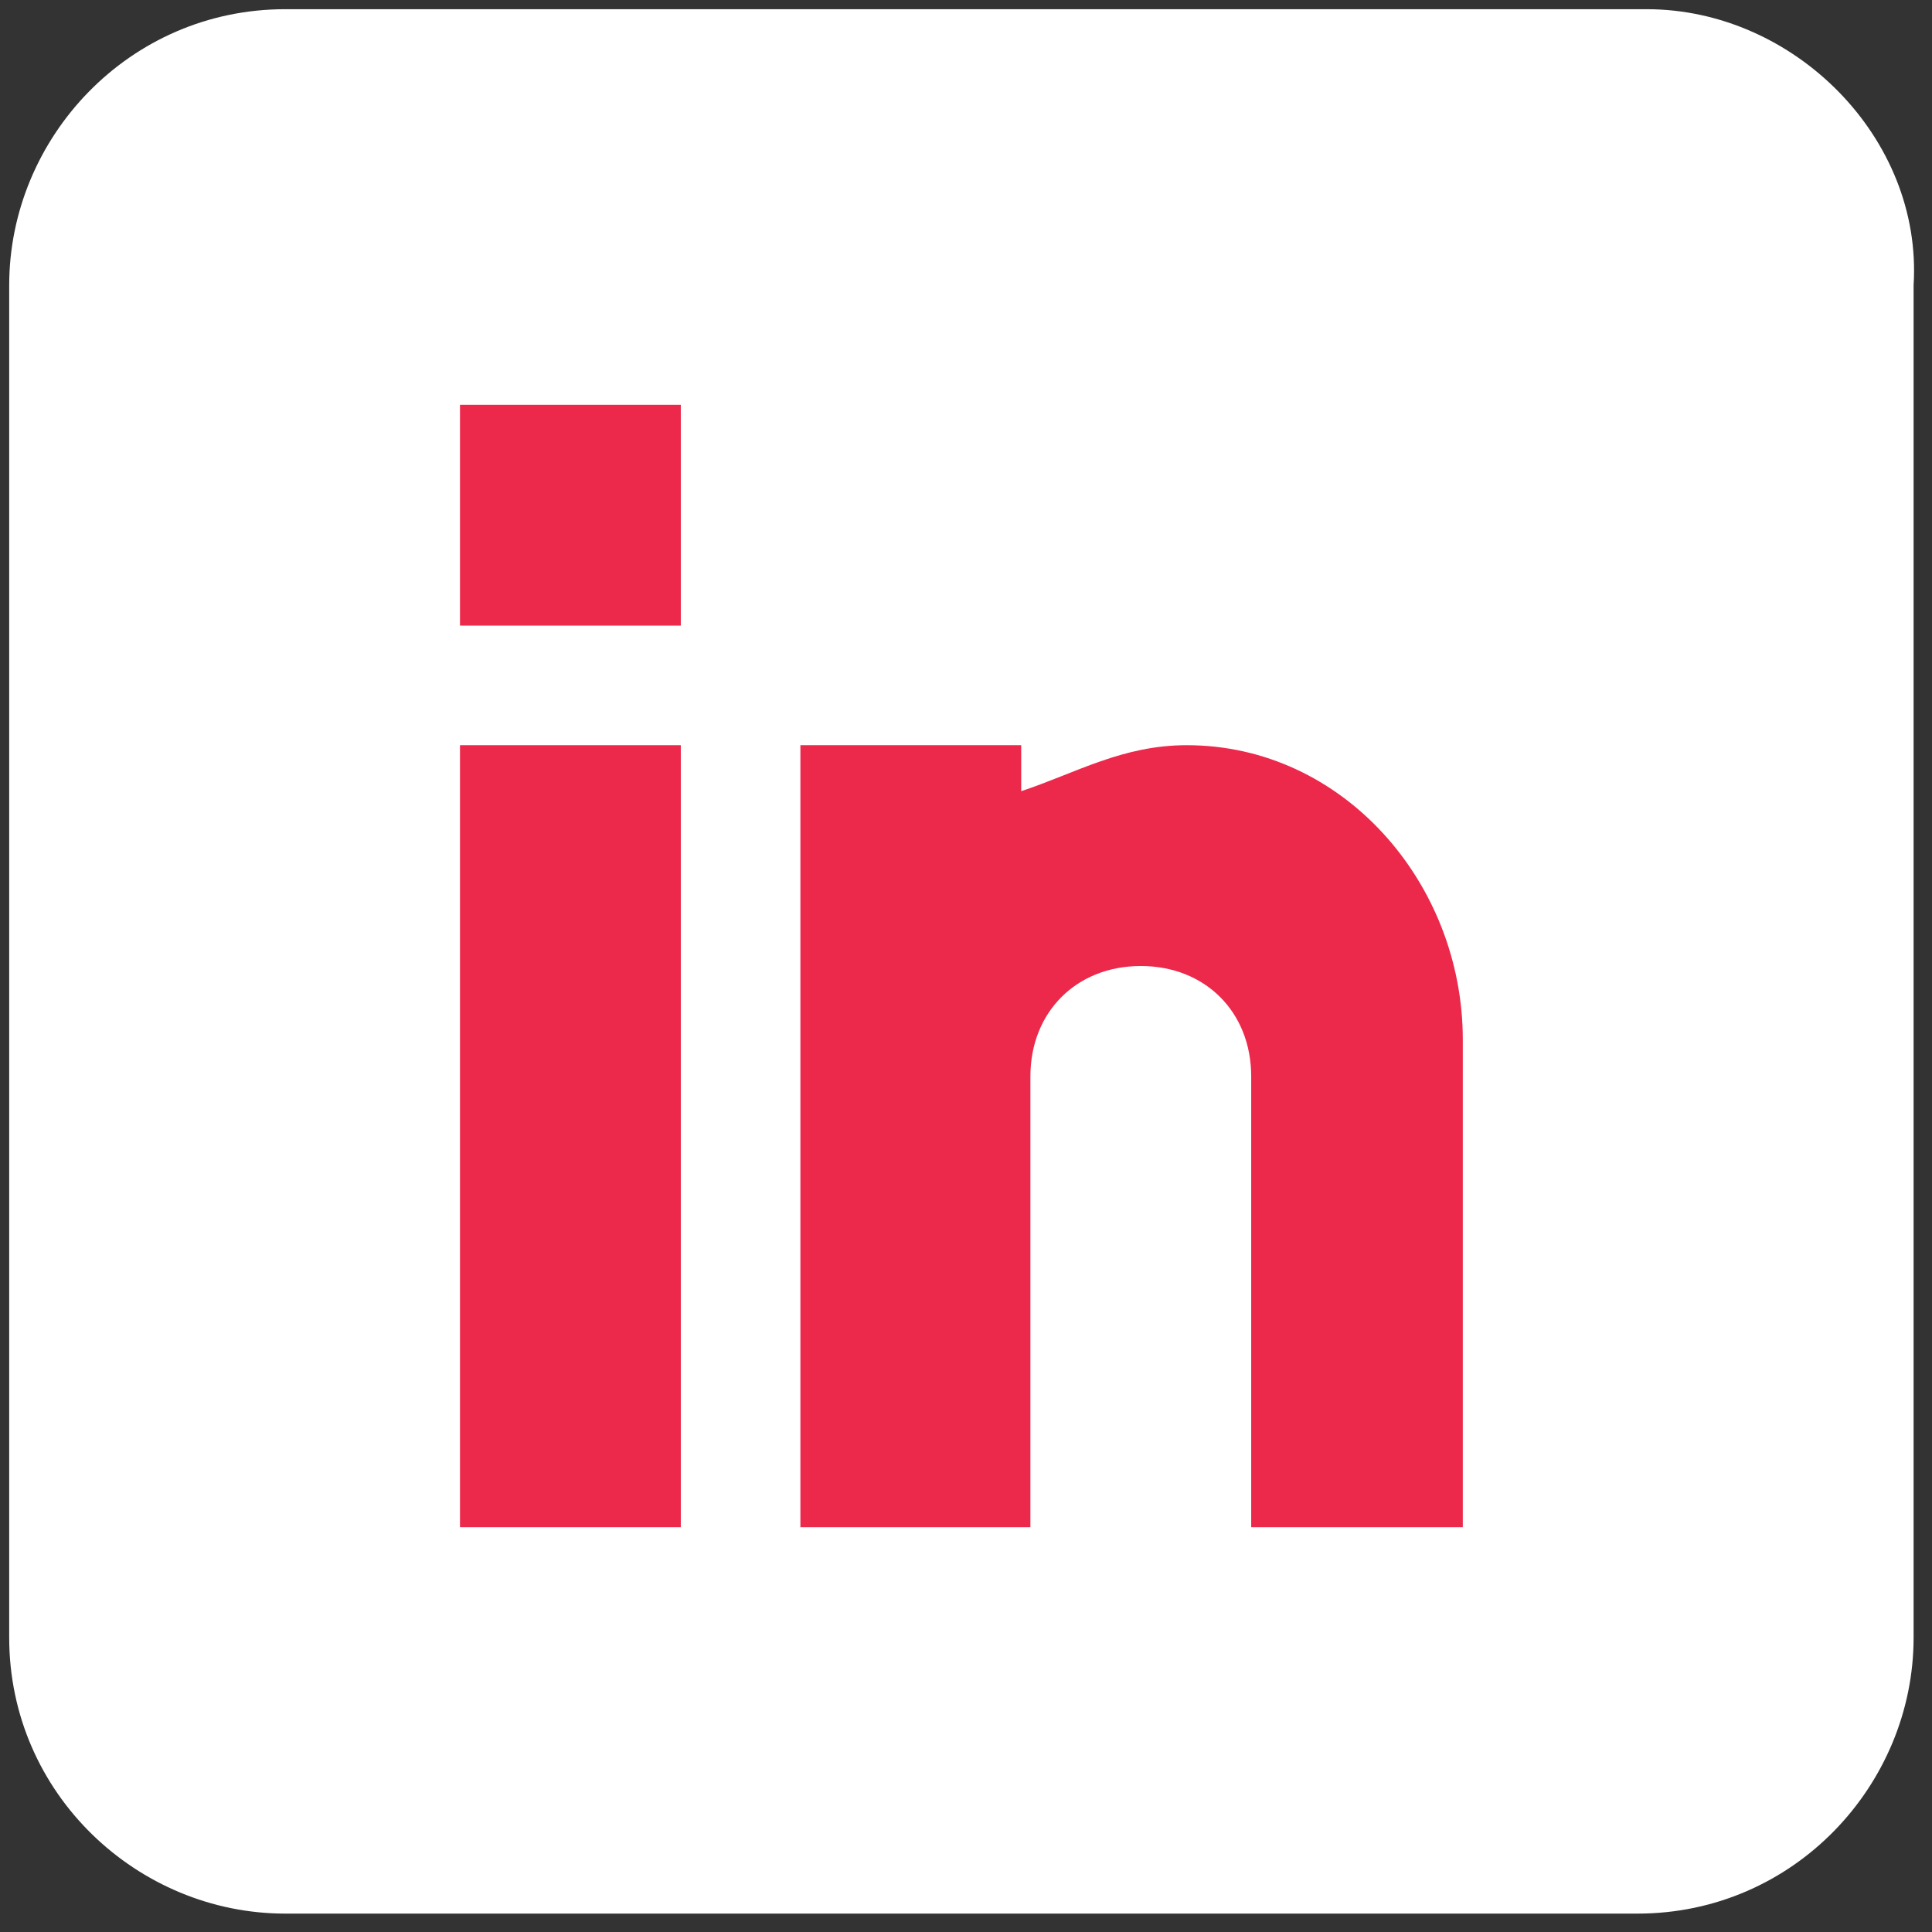 <?xml version="1.0" encoding="utf-8"?>
<!-- Generator: Adobe Illustrator 21.0.0, SVG Export Plug-In . SVG Version: 6.00 Build 0)  -->
<svg version="1.1" id="linkedin" xmlns="http://www.w3.org/2000/svg" xmlns:xlink="http://www.w3.org/1999/xlink" x="0px" y="0px"
	 viewBox="0 0 21 21" style="enable-background:new 0 0 21 21;" xml:space="preserve">
<rect x="0" y="0" width="21" height="21" fill="#333333" stroke="none"/>
<style type="text/css">
	.st0{fill:#FFFFFF;}
	.st1{fill:#ec284b;}
</style>
<path class="st0" d="M17.9,0.1H3.1c-1.7,0-3,1.4-3,3v14.7c0,1.7,1.4,3,3,3h14.7c1.7,0,3-1.4,3-3V3.1C20.9,1.5,19.5,0.1,17.9,0.1z"/>
<rect x="5" y="8.1" class="st1" width="2.4" height="8.5"/>
<rect x="5" y="4.4" class="st1" width="2.4" height="2.4"/>
<path class="st1" d="M16,16.6h-2.4v-4.9c0-0.7-0.5-1.2-1.2-1.2s-1.2,0.5-1.2,1.2v4.9H8.7V8.1h2.4v0.5c0.6-0.2,1.1-0.5,1.8-0.5
	c1.7,0,3,1.5,3,3.2V16.6z"/>
</svg>
